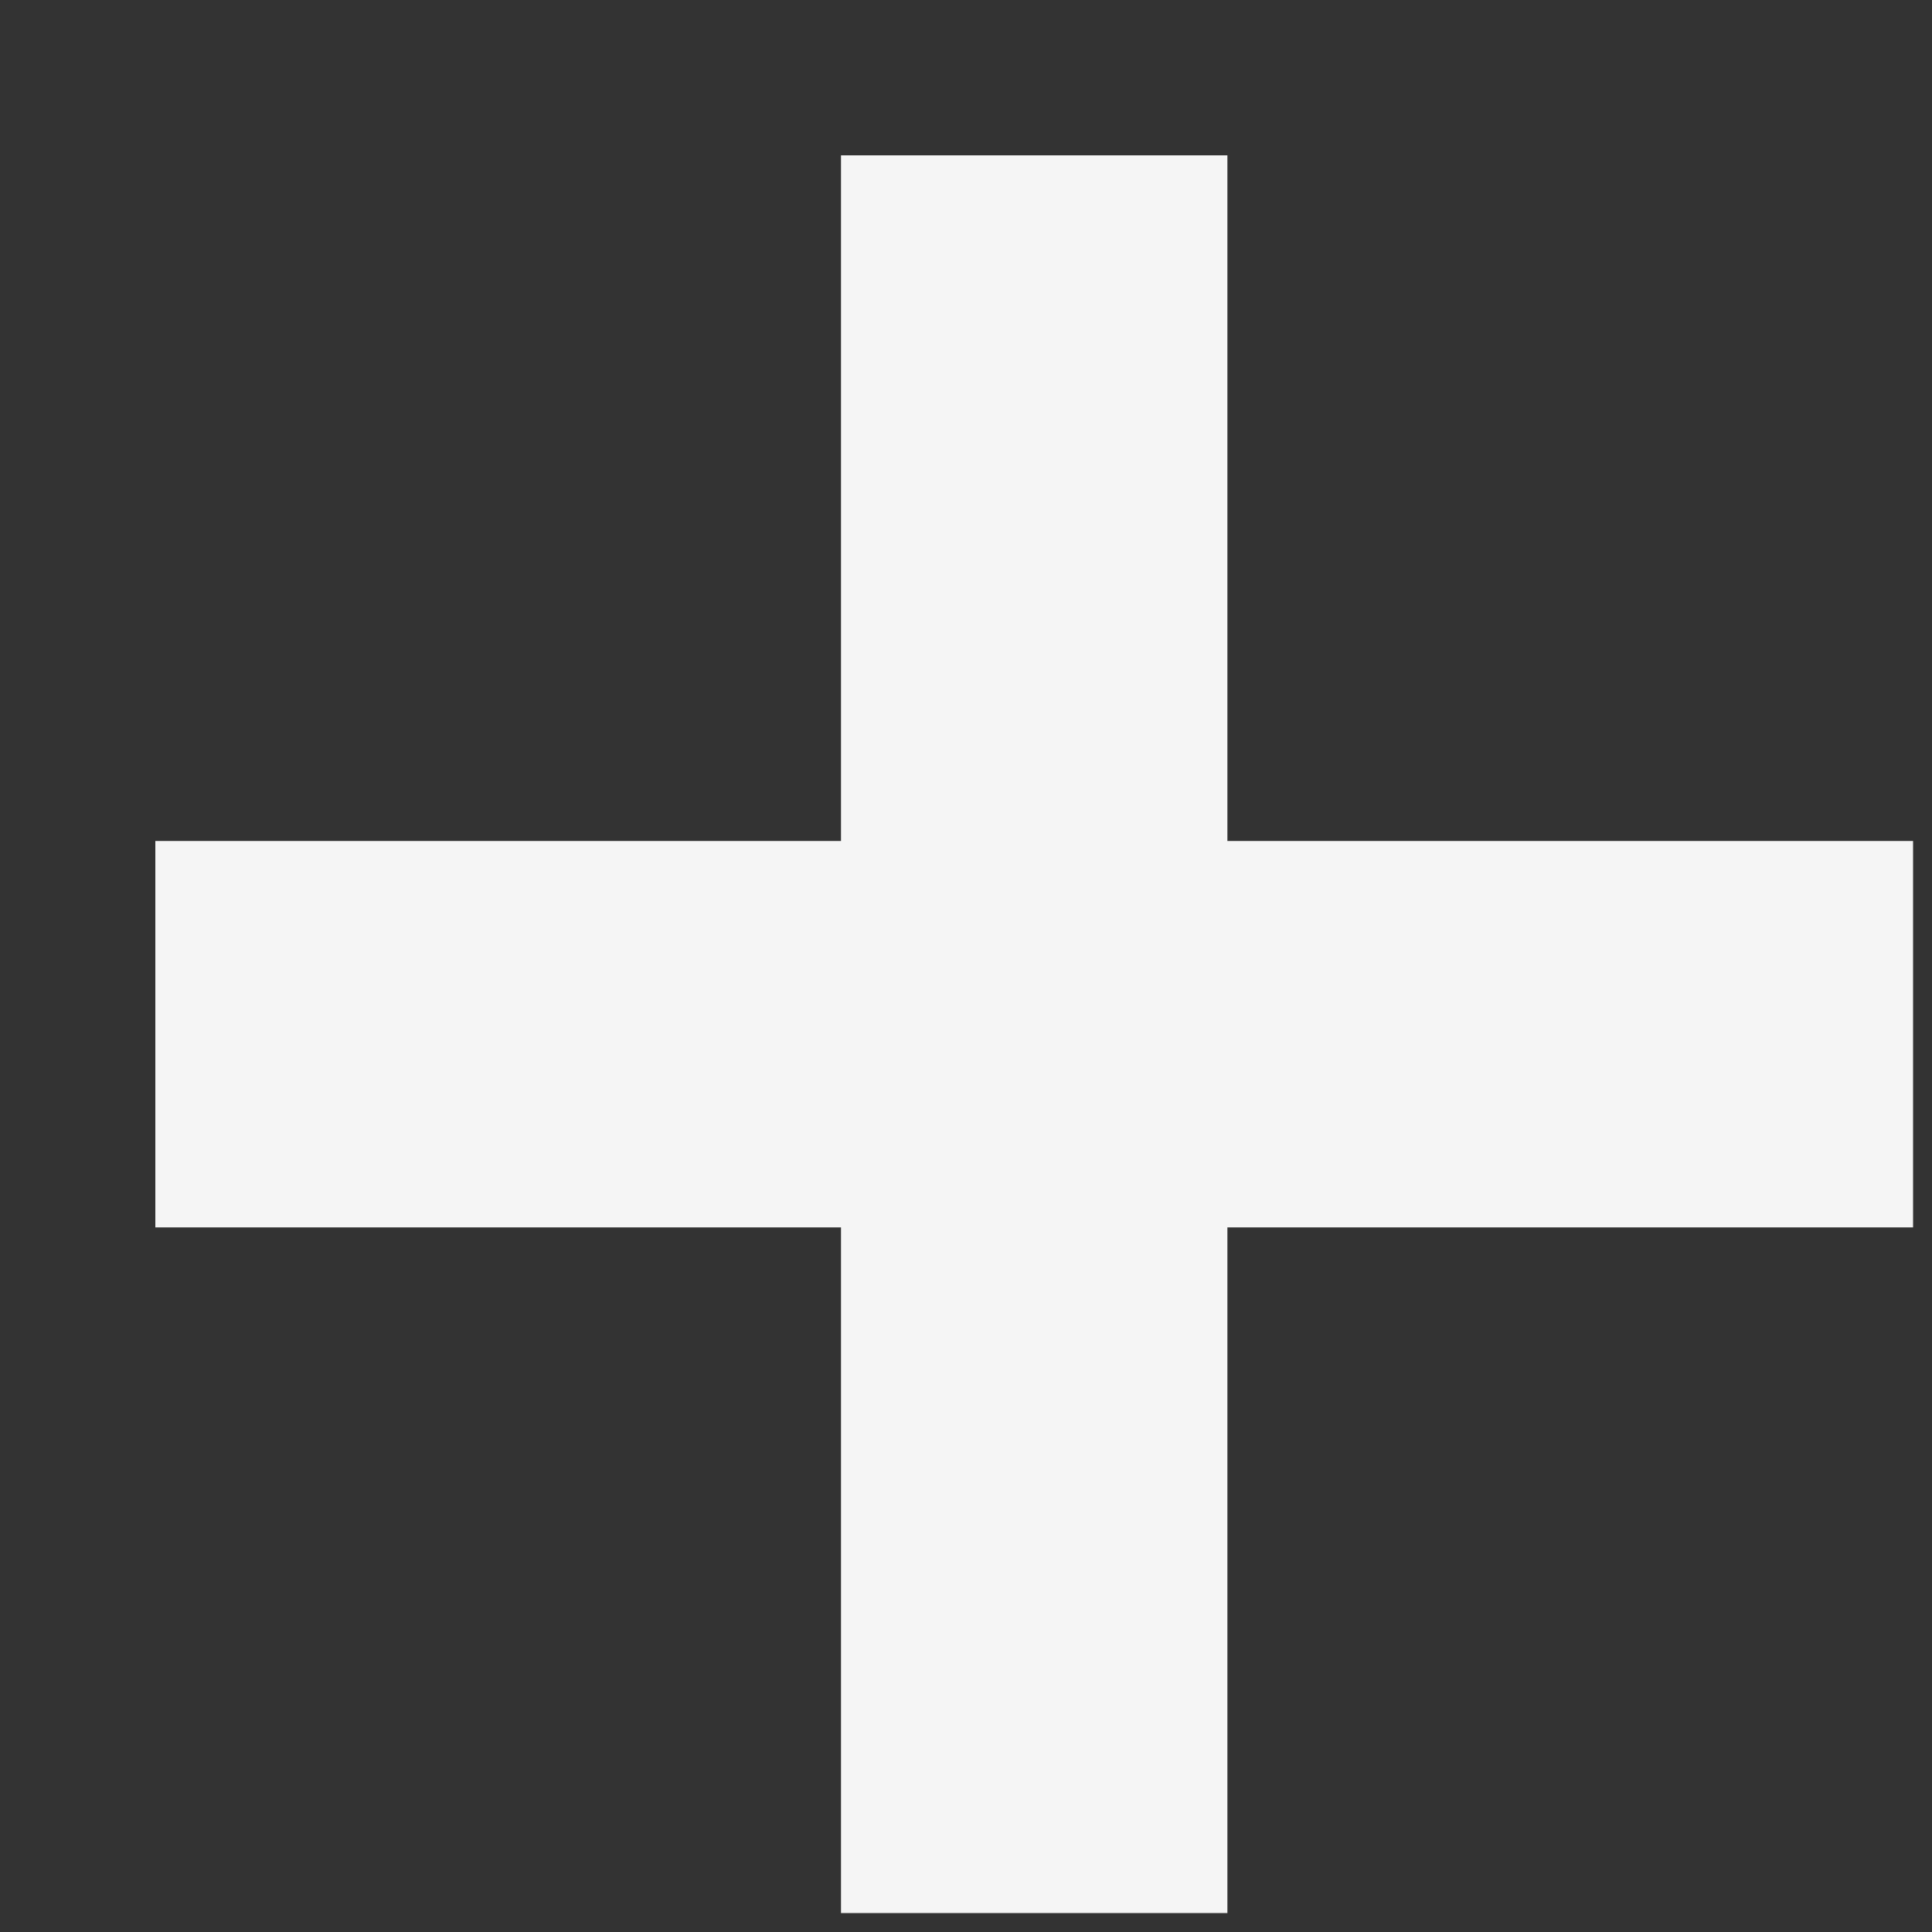 <svg width="10" height="10" viewBox="0 0 10 10" fill="none" xmlns="http://www.w3.org/2000/svg">
<rect x="0" y="0" width="10" height="10" fill="#333333" stroke="none"/>
<path d="M5.353 0.804V9.902" stroke="#F5F5F5" stroke-width="2"/>
<path d="M0.804 5.353L9.902 5.353" stroke="#F5F5F5" stroke-width="2"/>
</svg>
